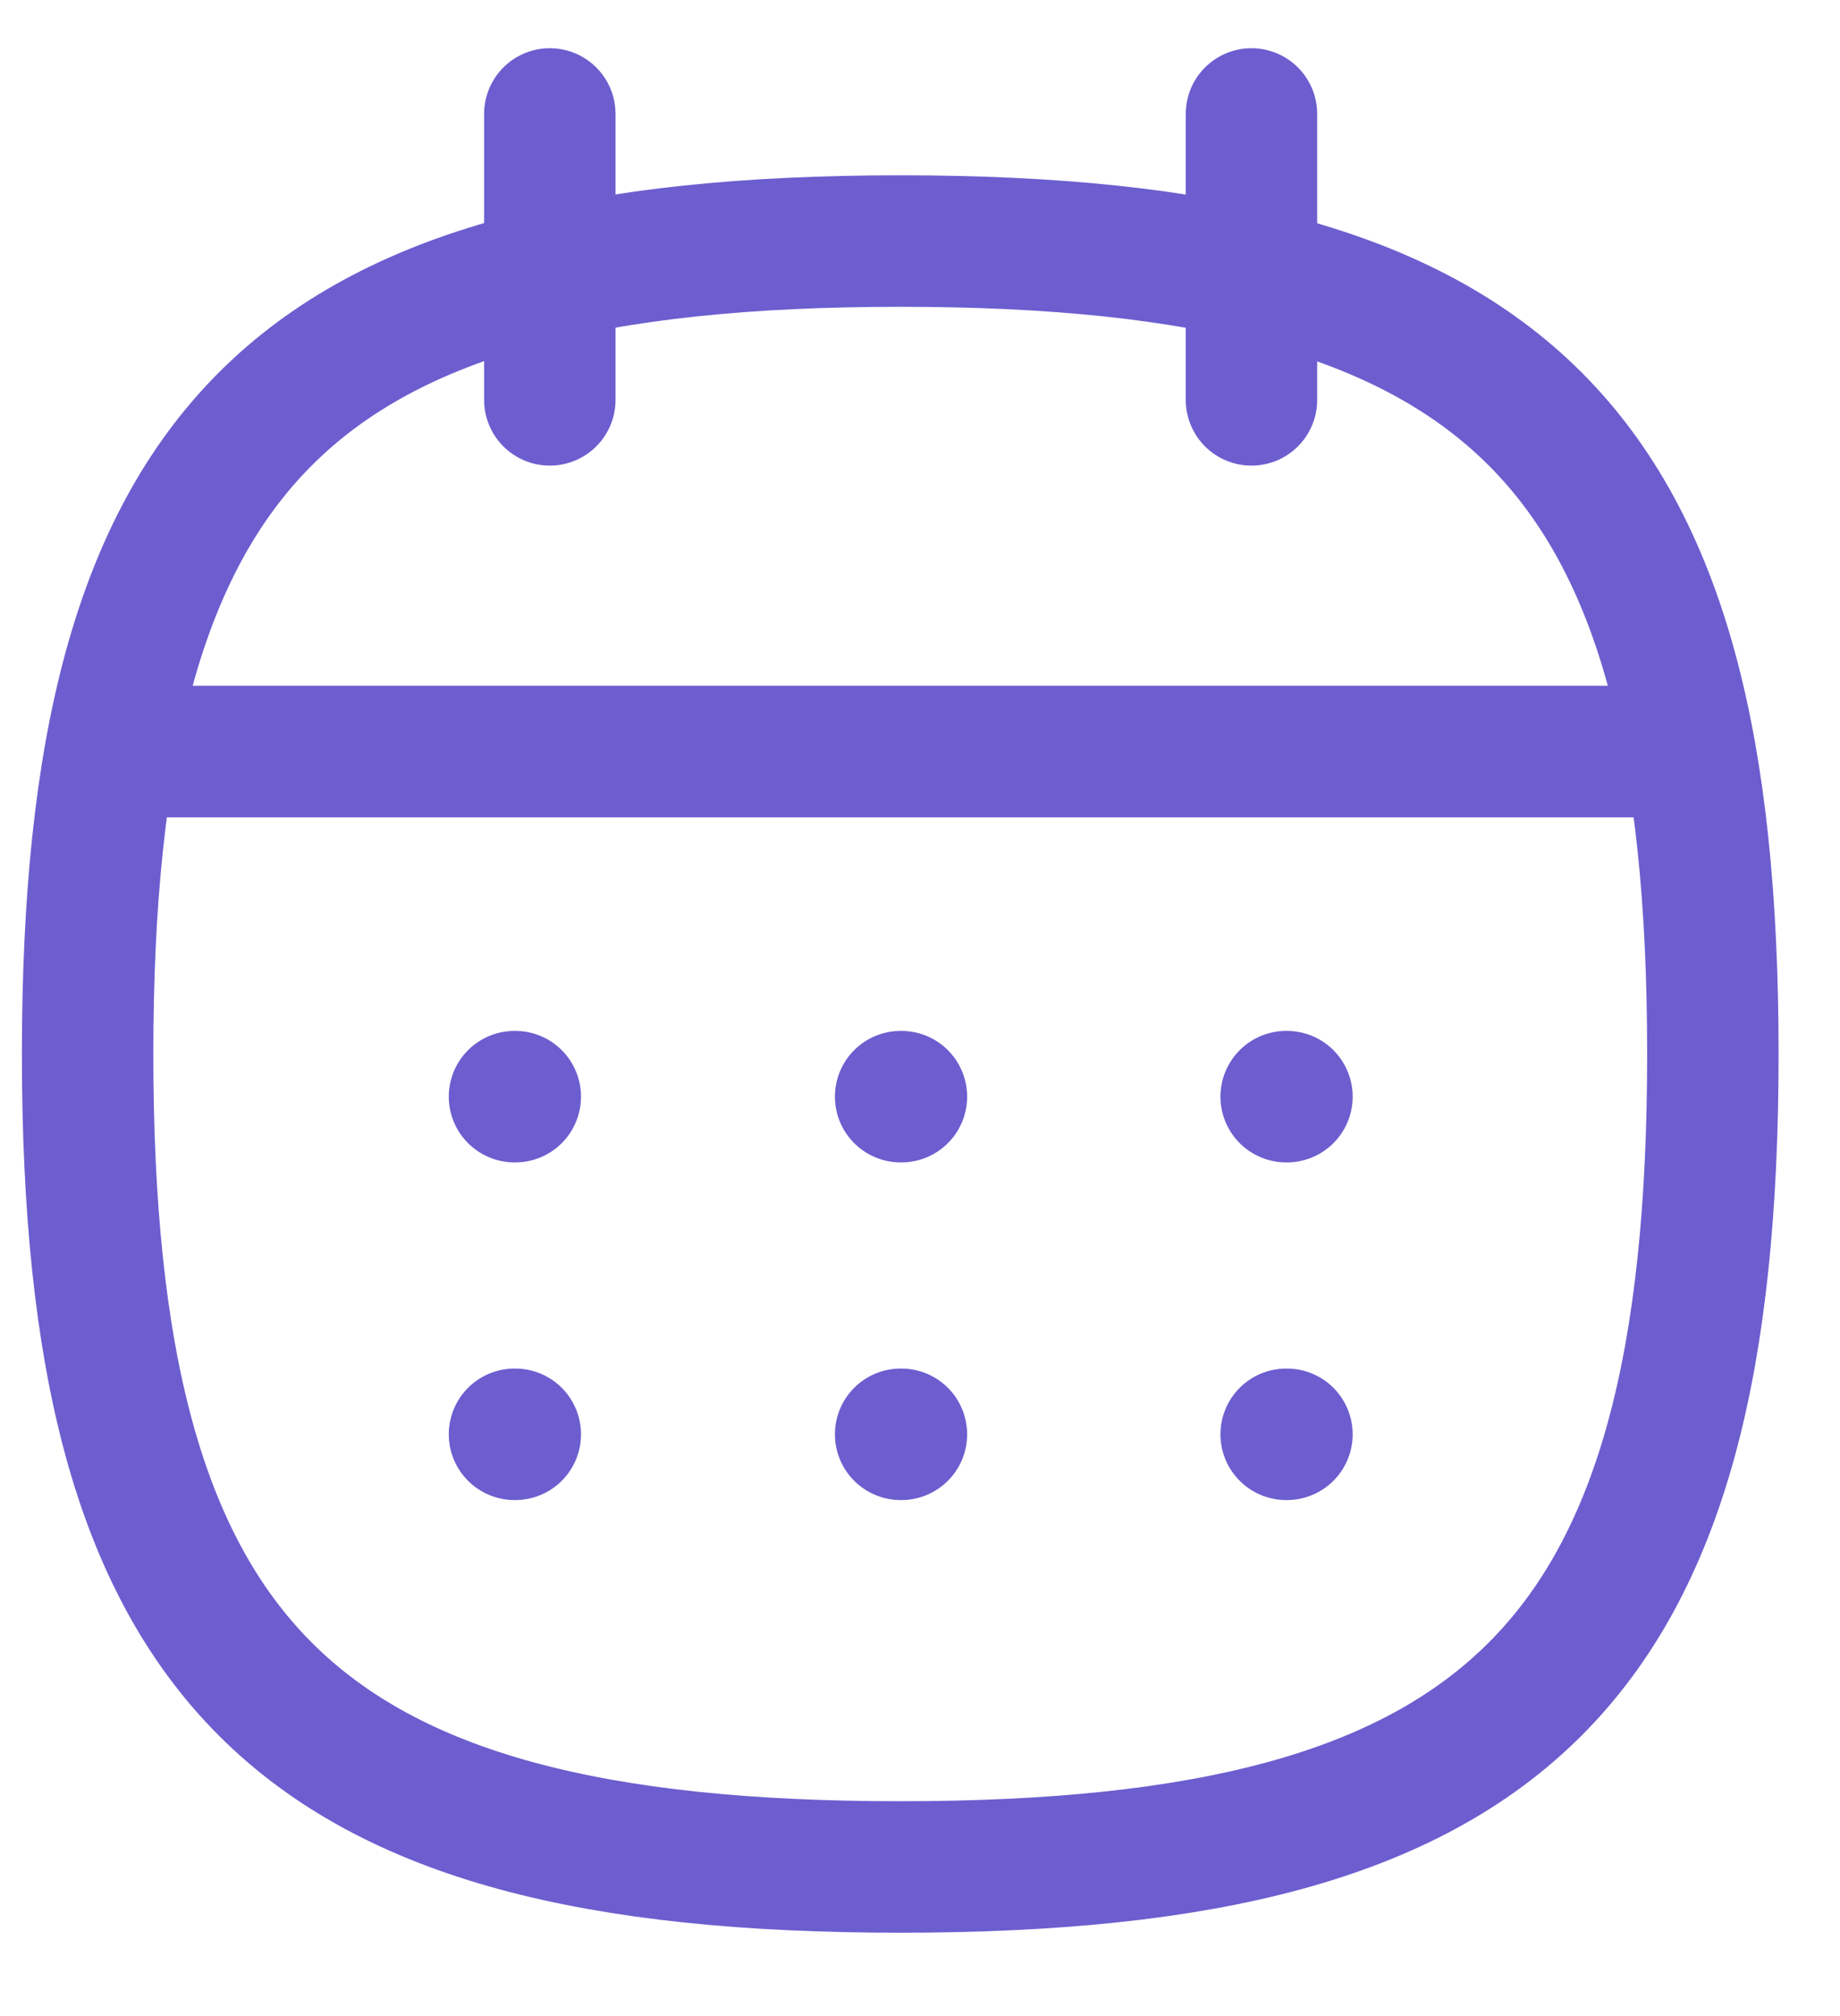 <?xml version="1.0" encoding="UTF-8"?>
<svg width="21px" height="23px" viewBox="0 0 21 23" version="1.1" xmlns="http://www.w3.org/2000/svg" xmlns:xlink="http://www.w3.org/1999/xlink">
    <title>calendar</title>
    <g id="Page-1" stroke="none" stroke-width="1" fill="none" fill-rule="evenodd" stroke-linecap="round" stroke-linejoin="round">
        <g id="calendar" transform="translate(1, 1.3)" stroke="#6C5ECF" stroke-width="1.5">
            <path d="M0,10.726 C0,3.769 2.319,1.45 9.274,1.45 C16.23,1.45 18.549,3.768 18.549,10.724 C18.549,17.681 16.23,19.999 9.274,19.999 C2.319,20 0,17.68 0,10.726 Z" id="Path"></path>
            <line x1="0.275" y1="7.274" x2="18.283" y2="7.274" id="Path"></line>
            <line x1="13.679" y1="11.211" x2="13.688" y2="11.211" id="Path"></line>
            <line x1="9.279" y1="11.211" x2="9.288" y2="11.211" id="Path"></line>
            <line x1="4.872" y1="11.211" x2="4.881" y2="11.211" id="Path"></line>
            <line x1="13.679" y1="15.063" x2="13.688" y2="15.063" id="Path"></line>
            <line x1="9.279" y1="15.063" x2="9.288" y2="15.063" id="Path"></line>
            <line x1="4.872" y1="15.063" x2="4.881" y2="15.063" id="Path"></line>
            <line x1="13.283" y1="0" x2="13.283" y2="3.262" id="Path"></line>
            <line x1="5.275" y1="0" x2="5.275" y2="3.262" id="Path"></line>
        </g>
    </g>
</svg>
